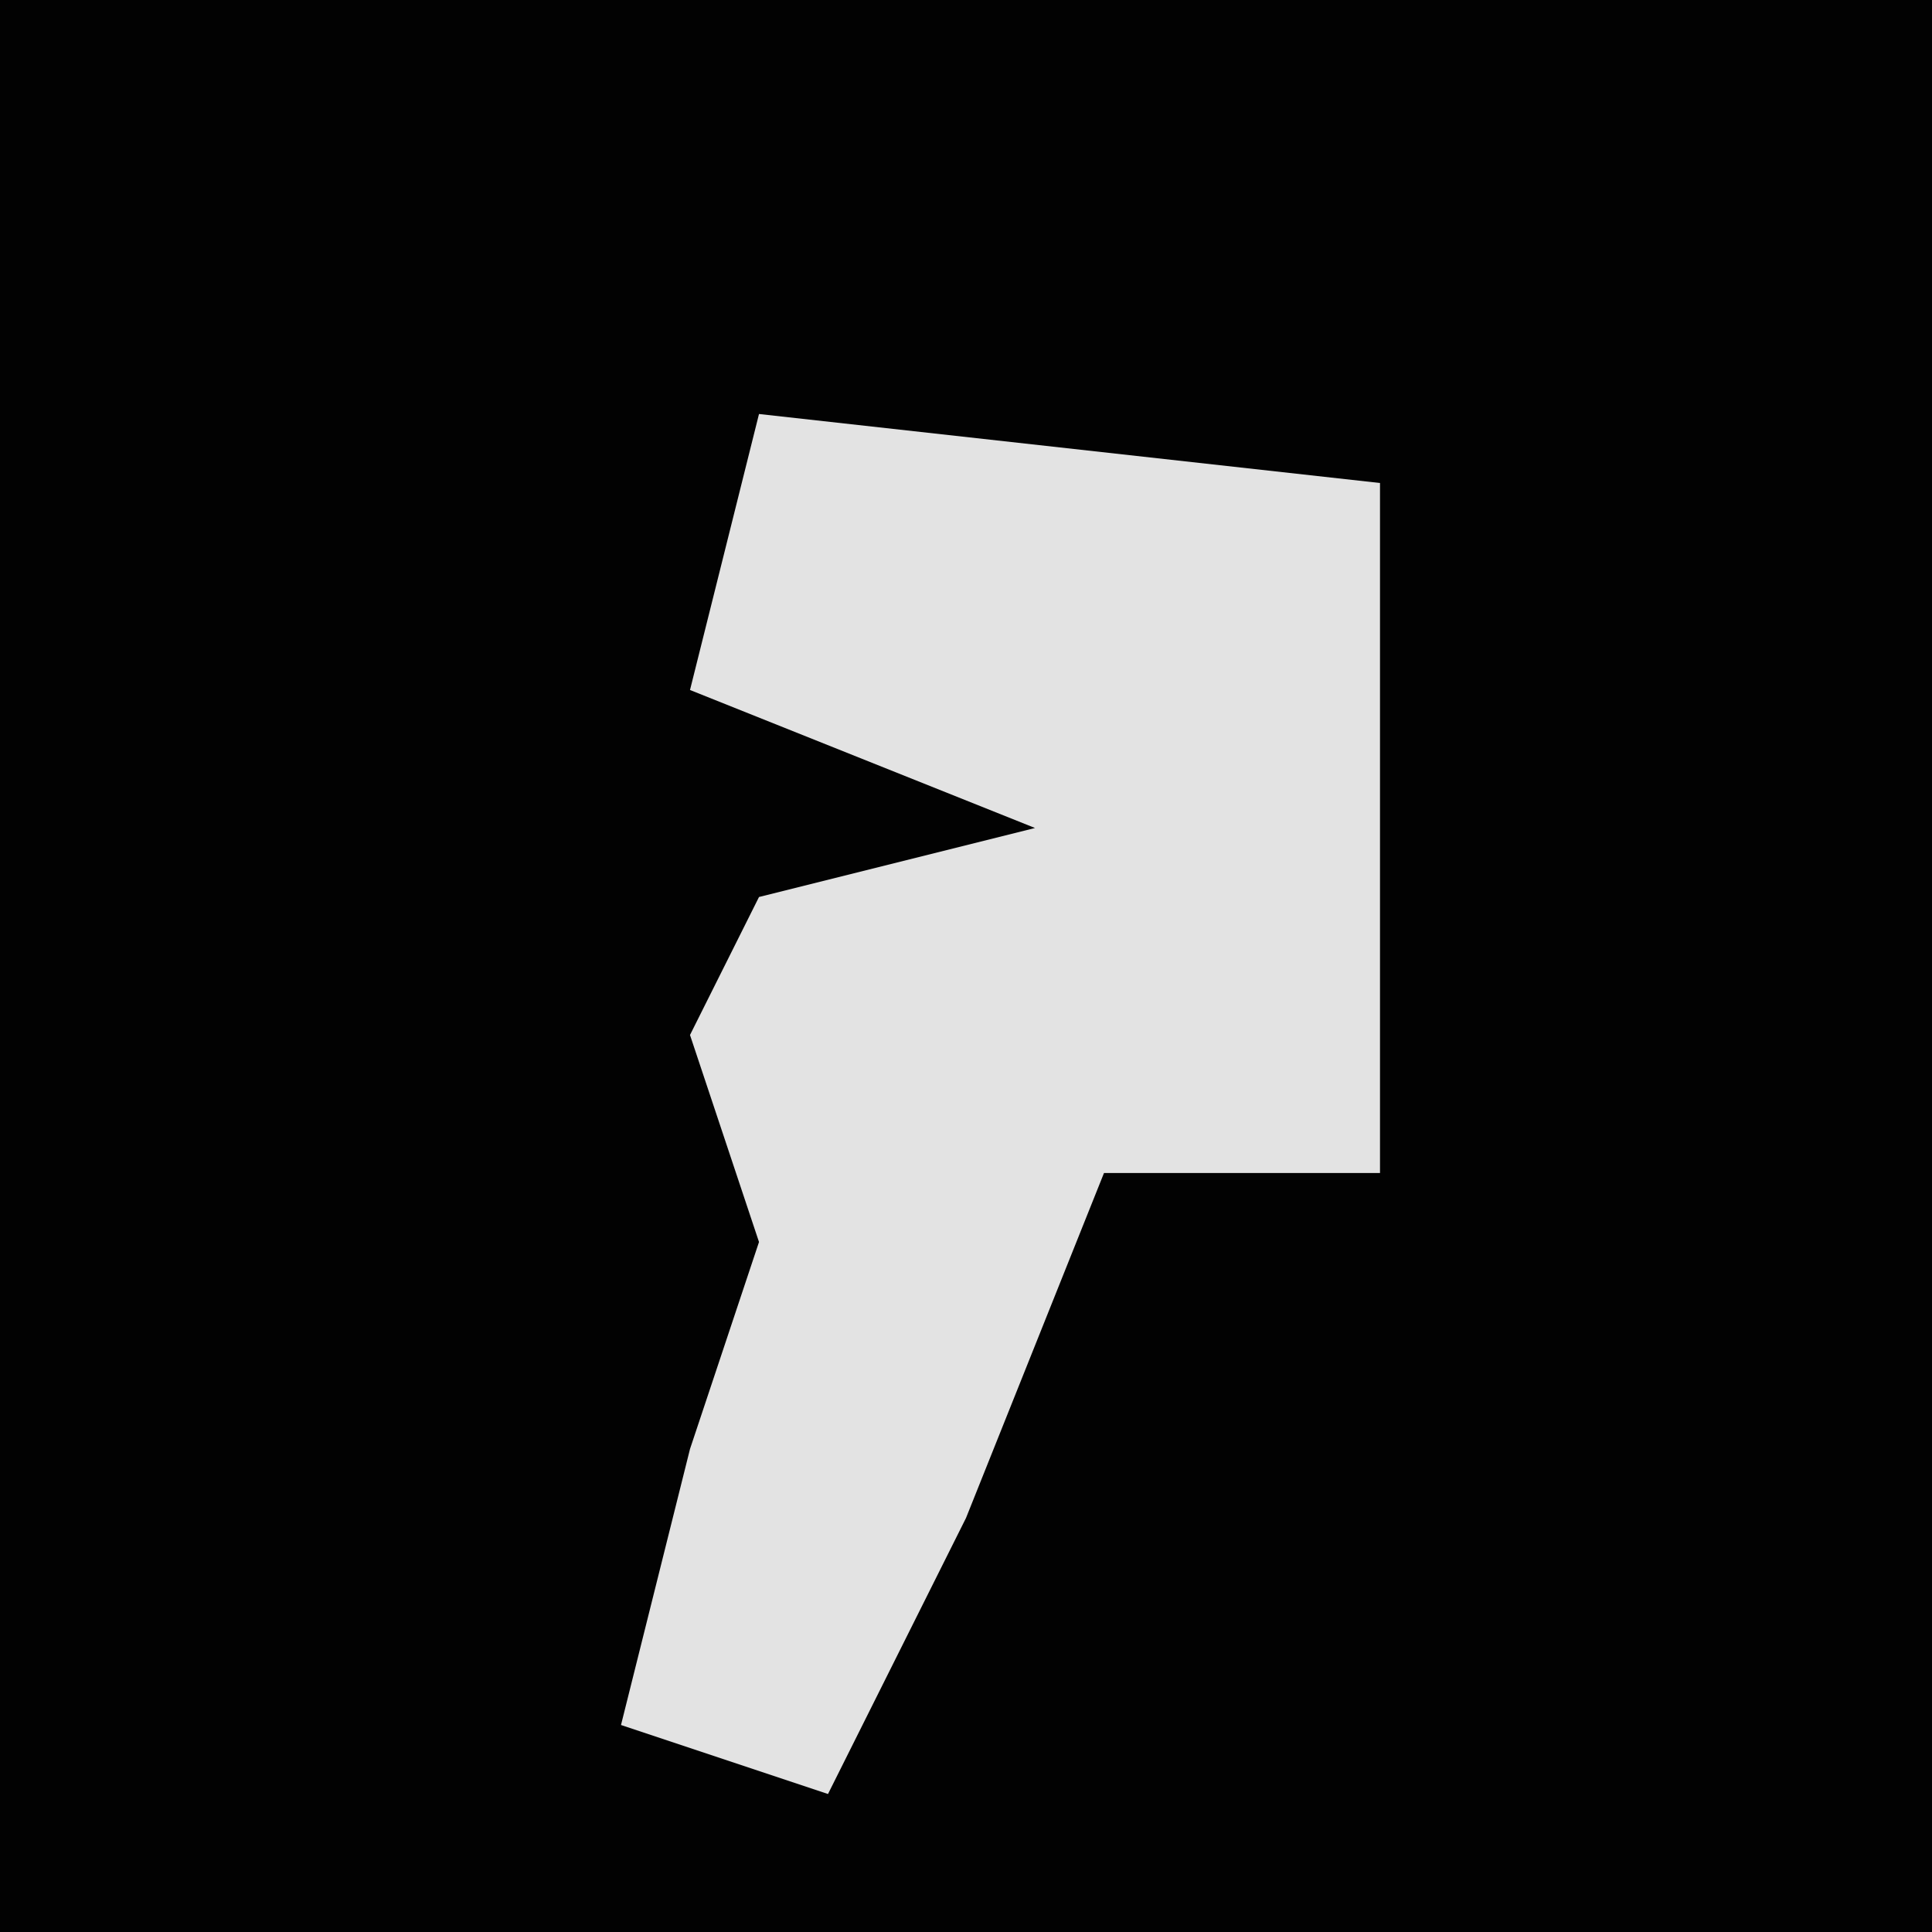 <?xml version="1.0" encoding="UTF-8"?>
<svg version="1.1" xmlns="http://www.w3.org/2000/svg" width="28" height="28">
<path d="M0,0 L28,0 L28,28 L0,28 Z " fill="#020202" transform="translate(0,0)"/>
<path d="M0,0 L9,1 L9,11 L5,11 L3,16 L1,20 L-2,19 L-1,15 L0,12 L-1,9 L0,7 L4,6 L-1,4 Z " fill="#E3E3E3" transform="translate(11,6)"/>
</svg>
